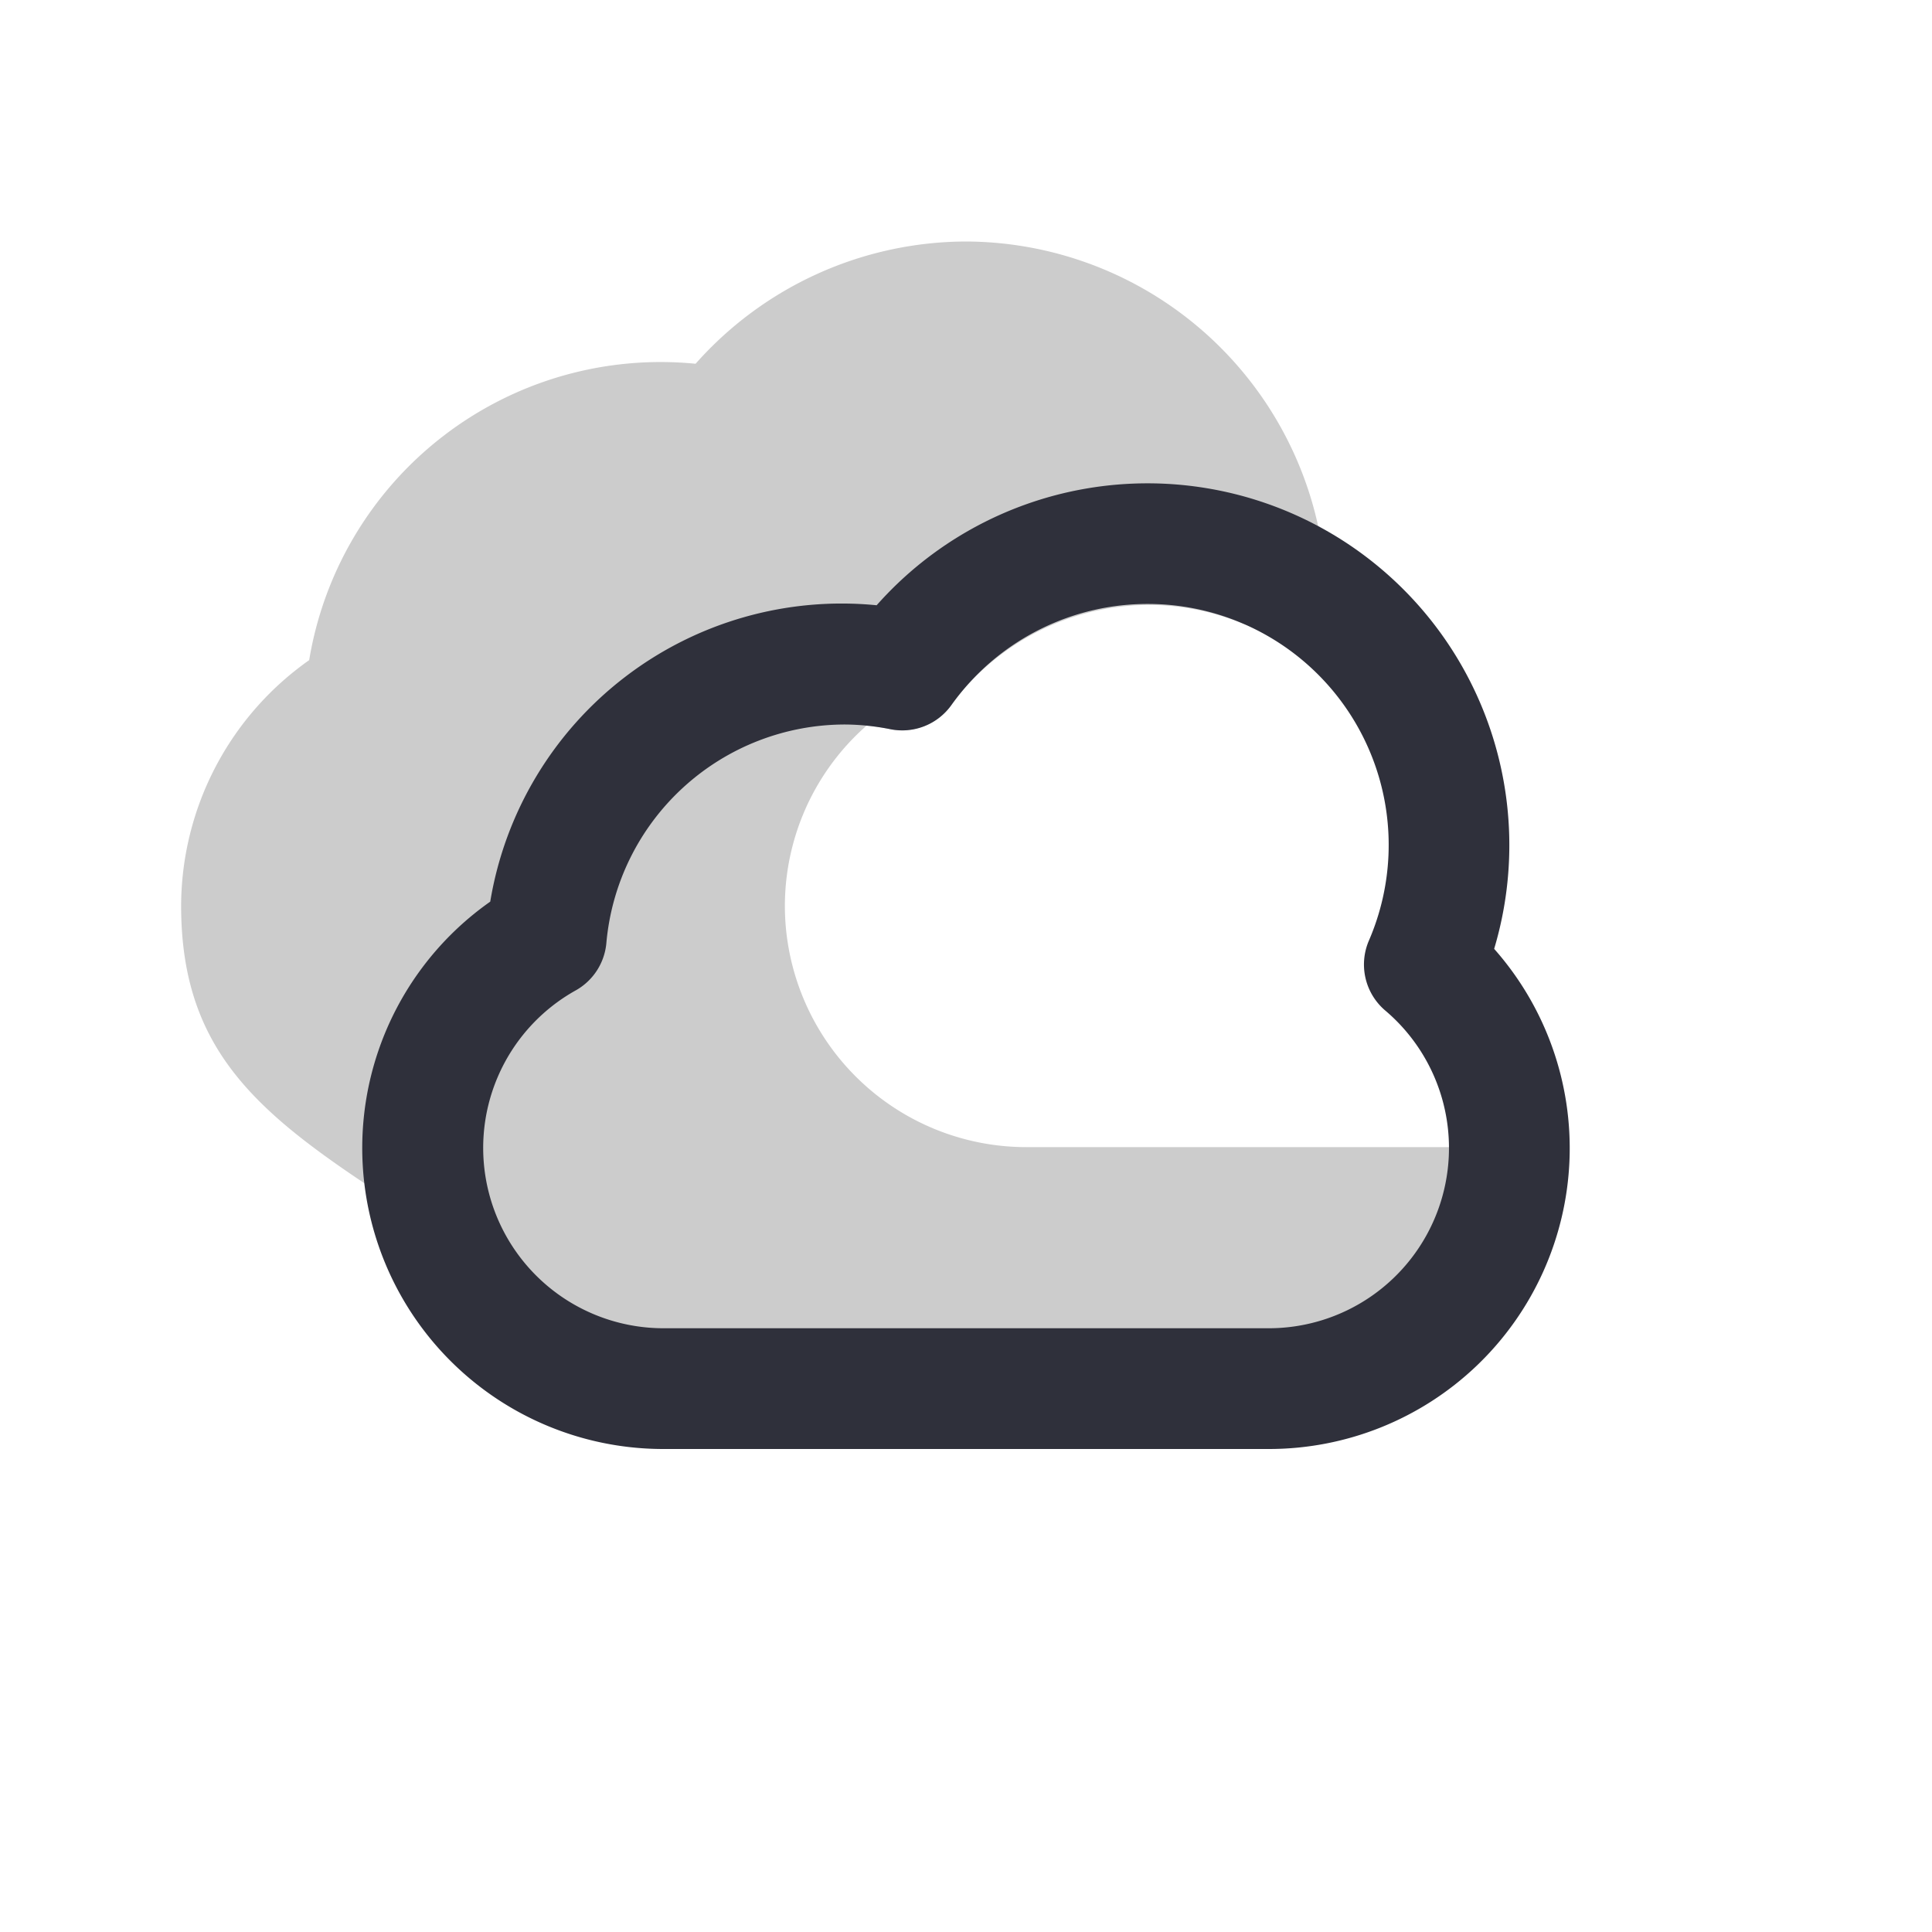 <svg height="512" viewBox="0 0 32 32" width="512" xmlns="http://www.w3.org/2000/svg">
    <g id="Layer_3" data-name="Layer 3">
        <path d="m16 4a6.005 6.005 0 0 0 -4.479 2.025 5.9 5.9 0 0 0 -6.4 4.909 4.994 4.994 0 0 0 -2.121 4.066c0 2.277 1.138 3.33 3.038 4.6a3.634 3.634 0 0 0 .972.259 1 1 0 0 0 .6-.2 1.319 1.319 0 0 0 .409-.909 2.735 2.735 0 0 1 1.52-2.35 1 1 0 0 0 .5-.777 3.946 3.946 0 0 1 4.714-3.545 1 1 0 0 0 1-.4 4.071 4.071 0 0 1 4.793-1.365 1 1 0 0 0 1.381-1.044 5.994 5.994 0 0 0 -5.927-5.269z" fill="#cccccc" class="lt-gray"/>
        <path d="m13 15a3.983 3.983 0 0 1 2.047-3.471 4.955 4.955 0 0 1 .14-.734c-.083.1-.168.2-.243.3a4.95 4.95 0 0 0 -5.9 4.434 3.988 3.988 0 0 0 1.956 7.471h10a4 4 0 0 0 4-4h-8a4 4 0 0 1 -4-4z" fill="#cccccc" class="lt-gray"/>
        <path d="m21 24h-10a4.986 4.986 0 0 1 -2.88-9.066 5.9 5.9 0 0 1 6.4-4.909 5.993 5.993 0 0 1 10.228 5.691 4.982 4.982 0 0 1 -3.748 8.284zm-7-12a3.971 3.971 0 0 0 -3.957 3.623 1 1 0 0 1 -.5.777 2.987 2.987 0 0 0 1.457 5.6h10a2.985 2.985 0 0 0 1.94-5.266 1 1 0 0 1 -.267-1.154 3.992 3.992 0 0 0 -6.916-3.9 1 1 0 0 1 -1 .4 3.948 3.948 0 0 0 -.757-.08z" fill="#2F303B" class="dk-gray"/>
    </g>
</svg>